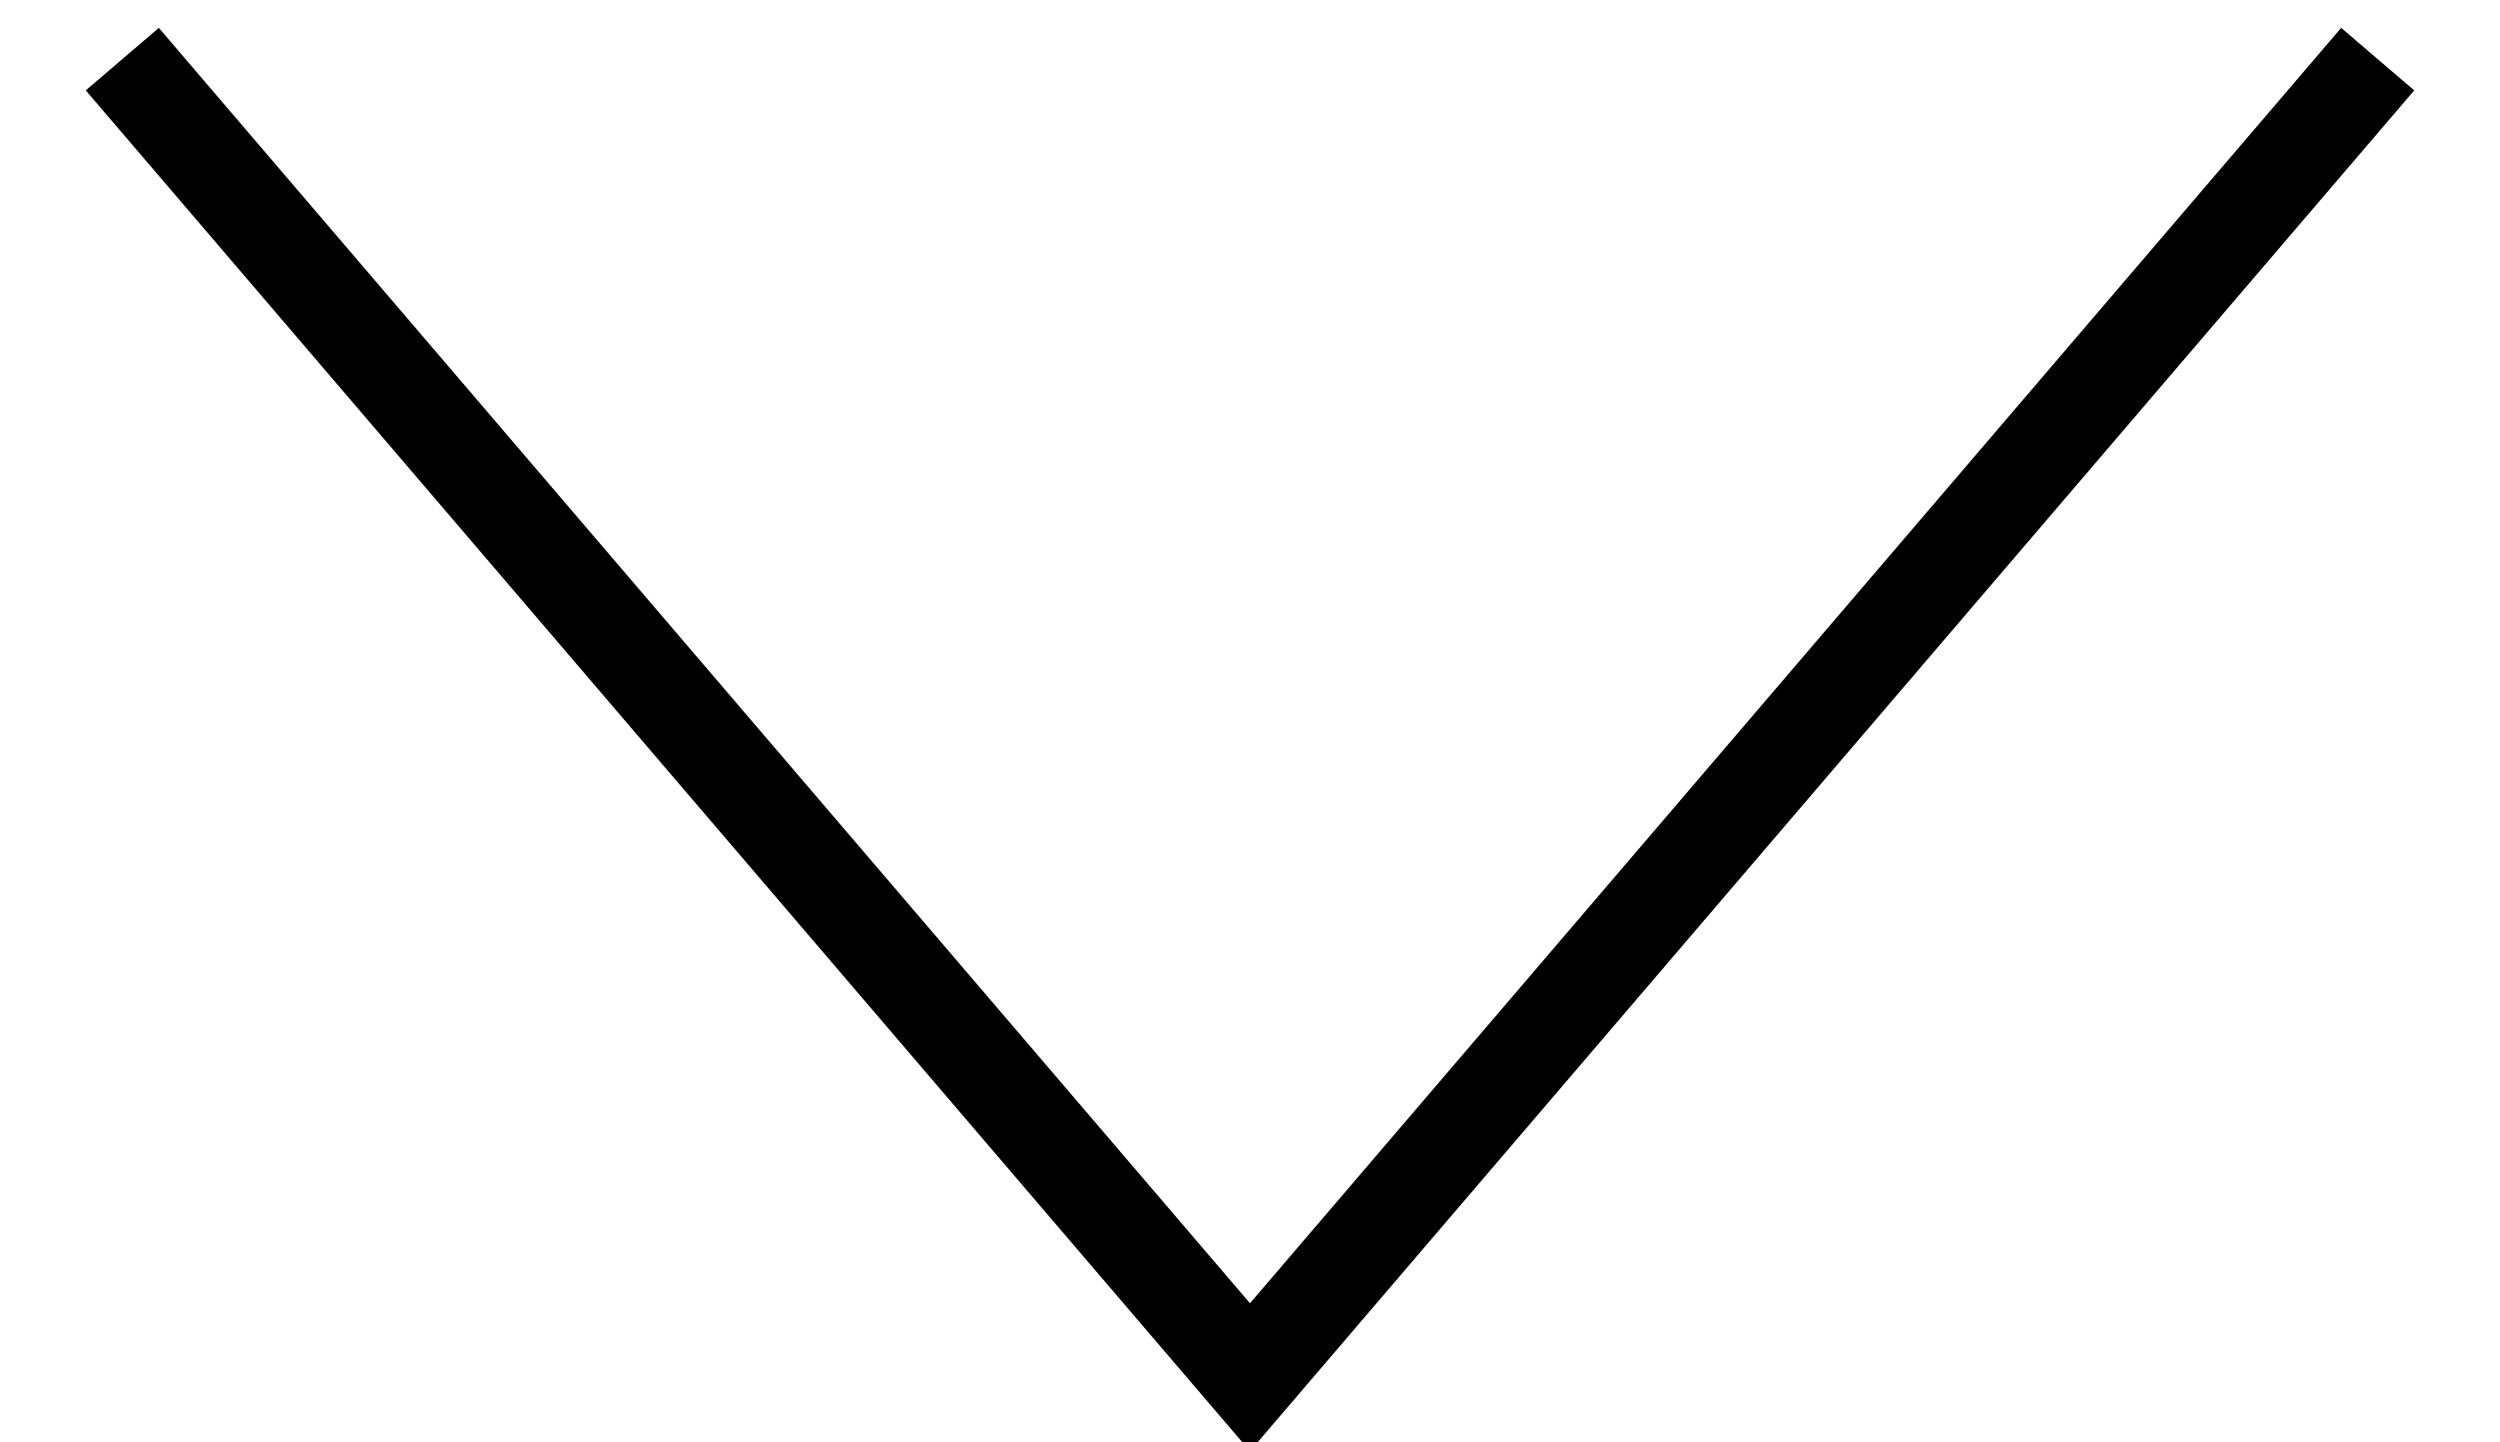 <?xml version="1.0" encoding="UTF-8"?>
<svg width="26px" height="15px" viewBox="0 0 26 15" version="1.1" xmlns="http://www.w3.org/2000/svg" xmlns:xlink="http://www.w3.org/1999/xlink">
    <!-- Generator: Sketch 59 (86127) - https://sketch.com -->
    <title>Rectangle</title>
    <desc>Created with Sketch.</desc>
    <g id="Symbols" stroke="none" stroke-width="1" fill="none" fill-rule="evenodd">
        <g id="fields/dropdown" transform="translate(-655, -22)" stroke="#000000">
            <polyline id="Rectangle" transform="translate(668, 23.605) rotate(-315) translate(-668, -23.605) " points="675.593 14.612 676.993 32.598 659.007 31.198"/>
        </g>
    </g>
</svg>